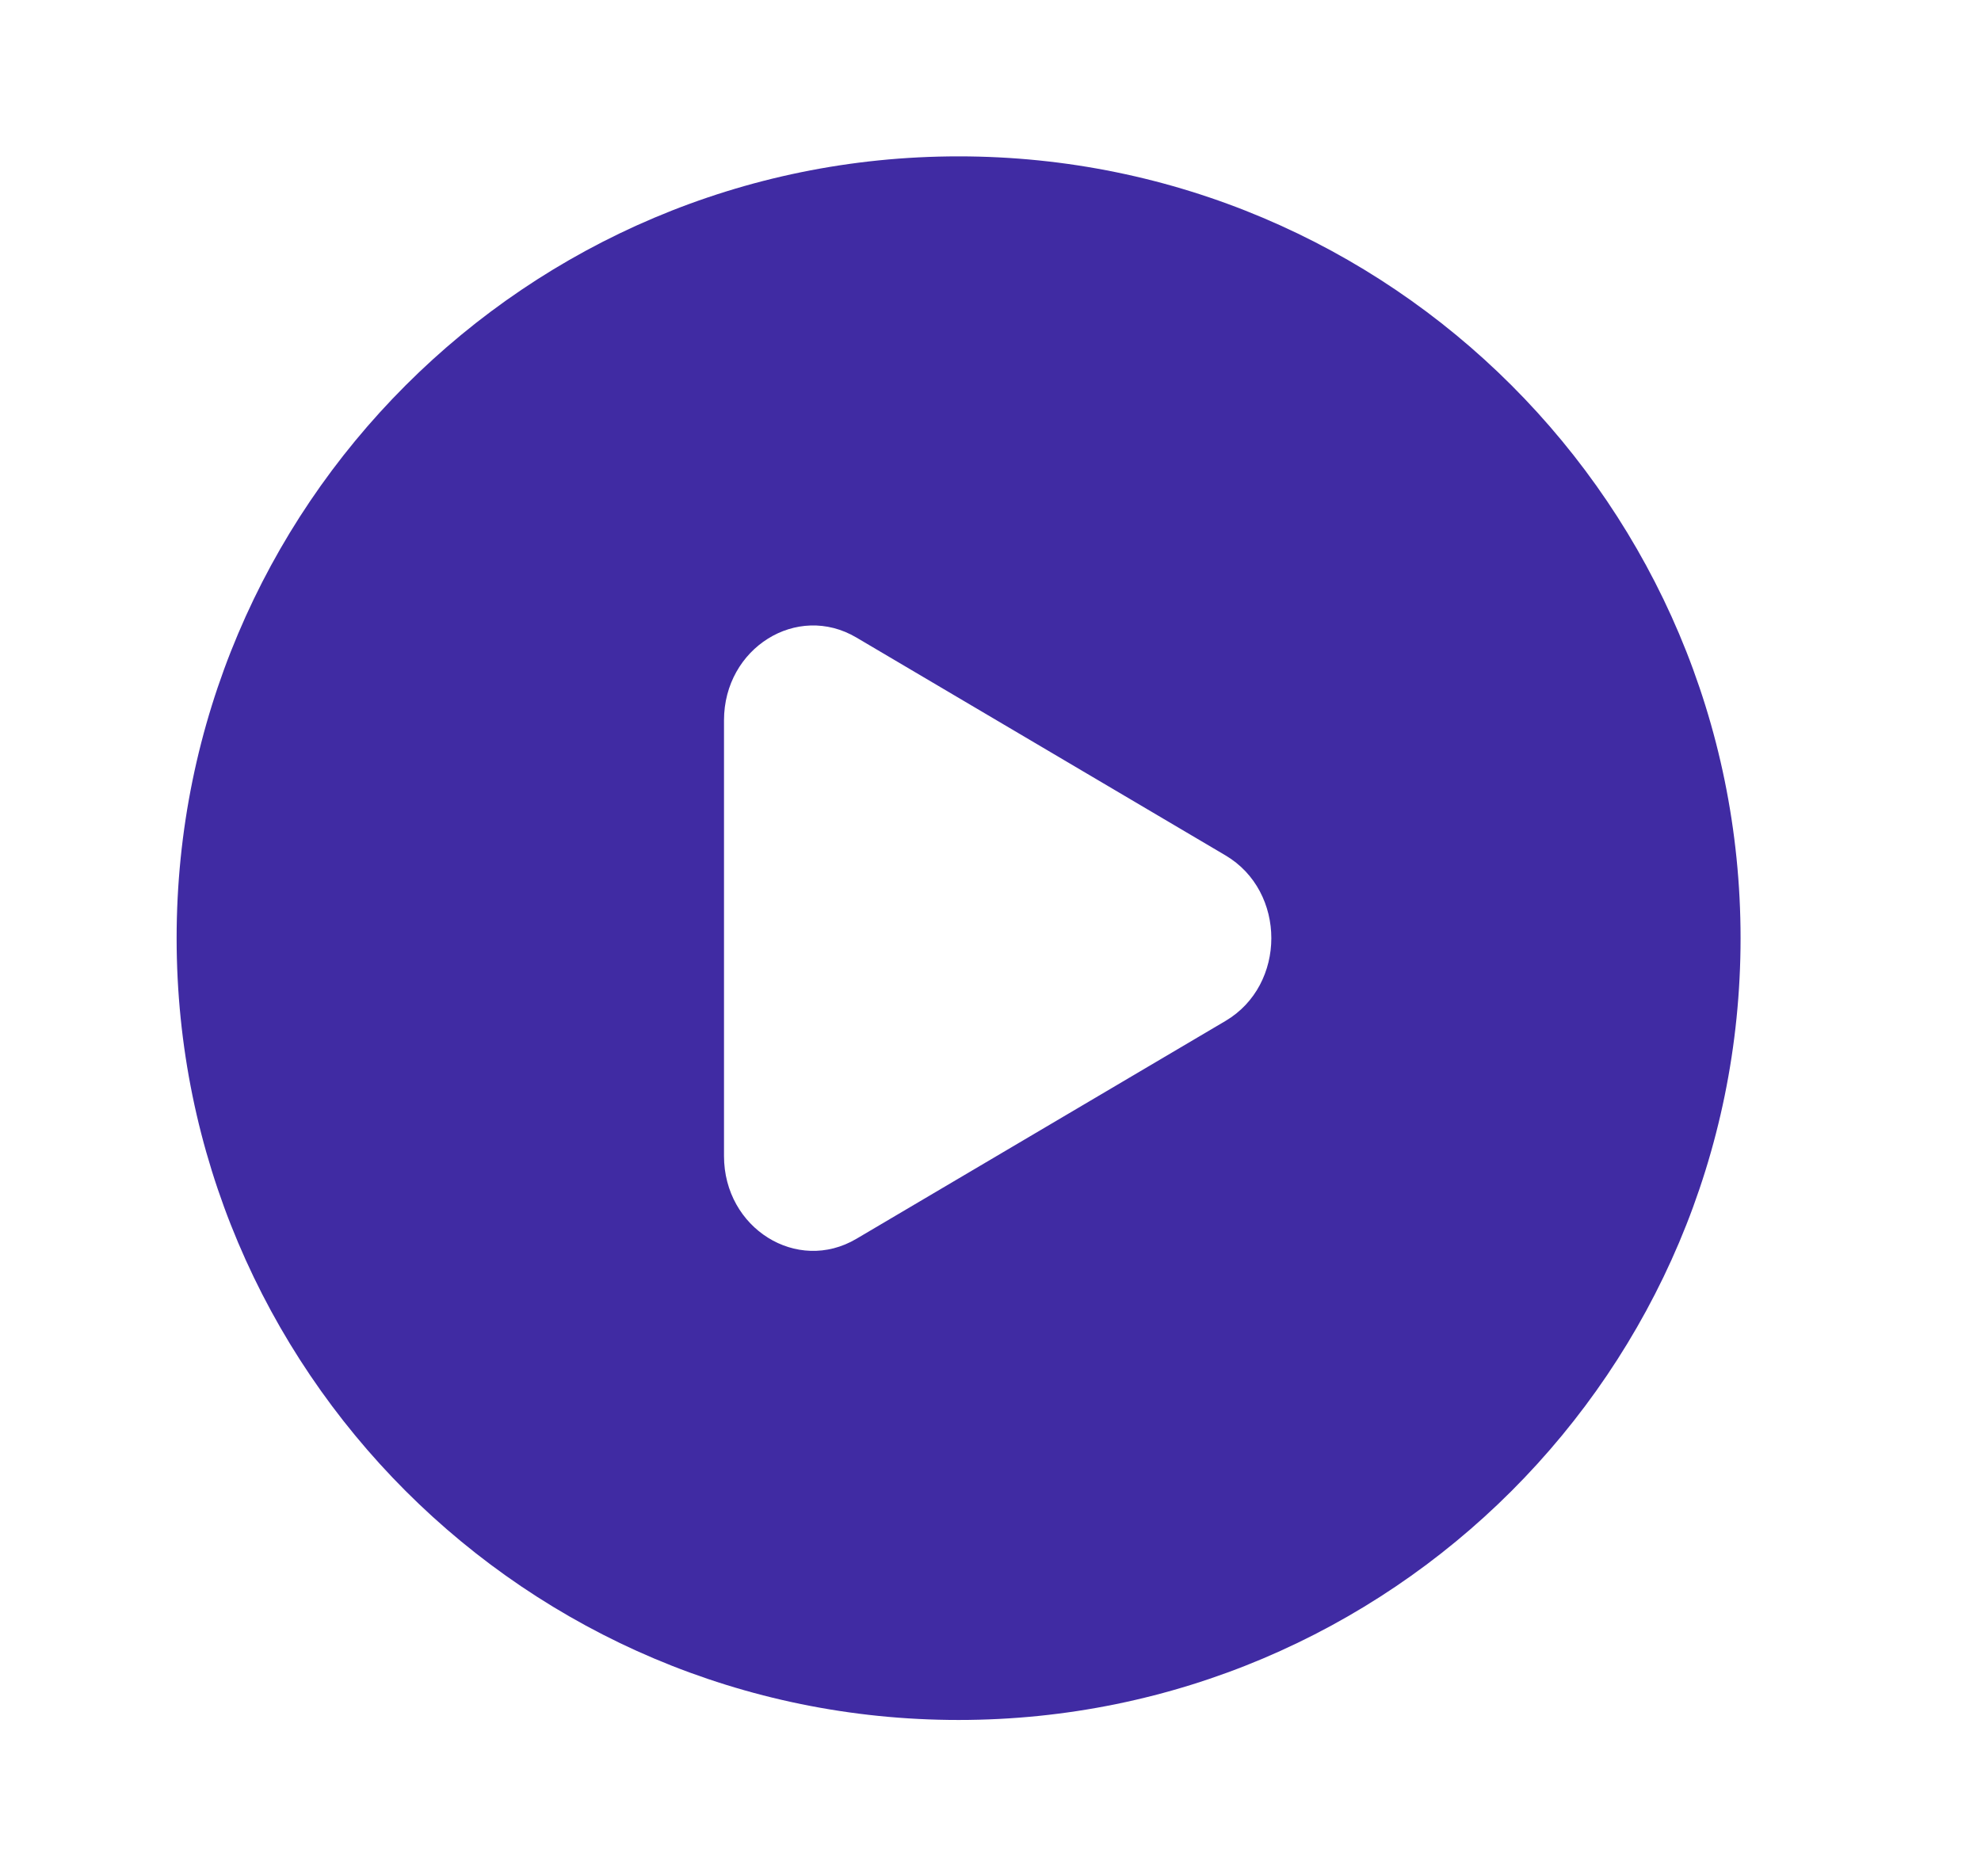 <svg width="19" height="18" viewBox="0 0 19 18" fill="none" xmlns="http://www.w3.org/2000/svg">
<path fill-rule="evenodd" clip-rule="evenodd" d="M9.194 16.5C13.336 16.5 16.694 13.142 16.694 9C16.694 4.858 13.336 1.5 9.194 1.5C5.051 1.5 1.694 4.858 1.694 9C1.694 13.142 5.051 16.5 9.194 16.5ZM8.214 11.884L11.754 9.794C12.34 9.448 12.34 8.552 11.754 8.206L8.214 6.116C7.644 5.779 6.944 6.217 6.944 6.91V11.09C6.944 11.783 7.644 12.221 8.214 11.884Z" fill="#402BA3"/>
</svg>
